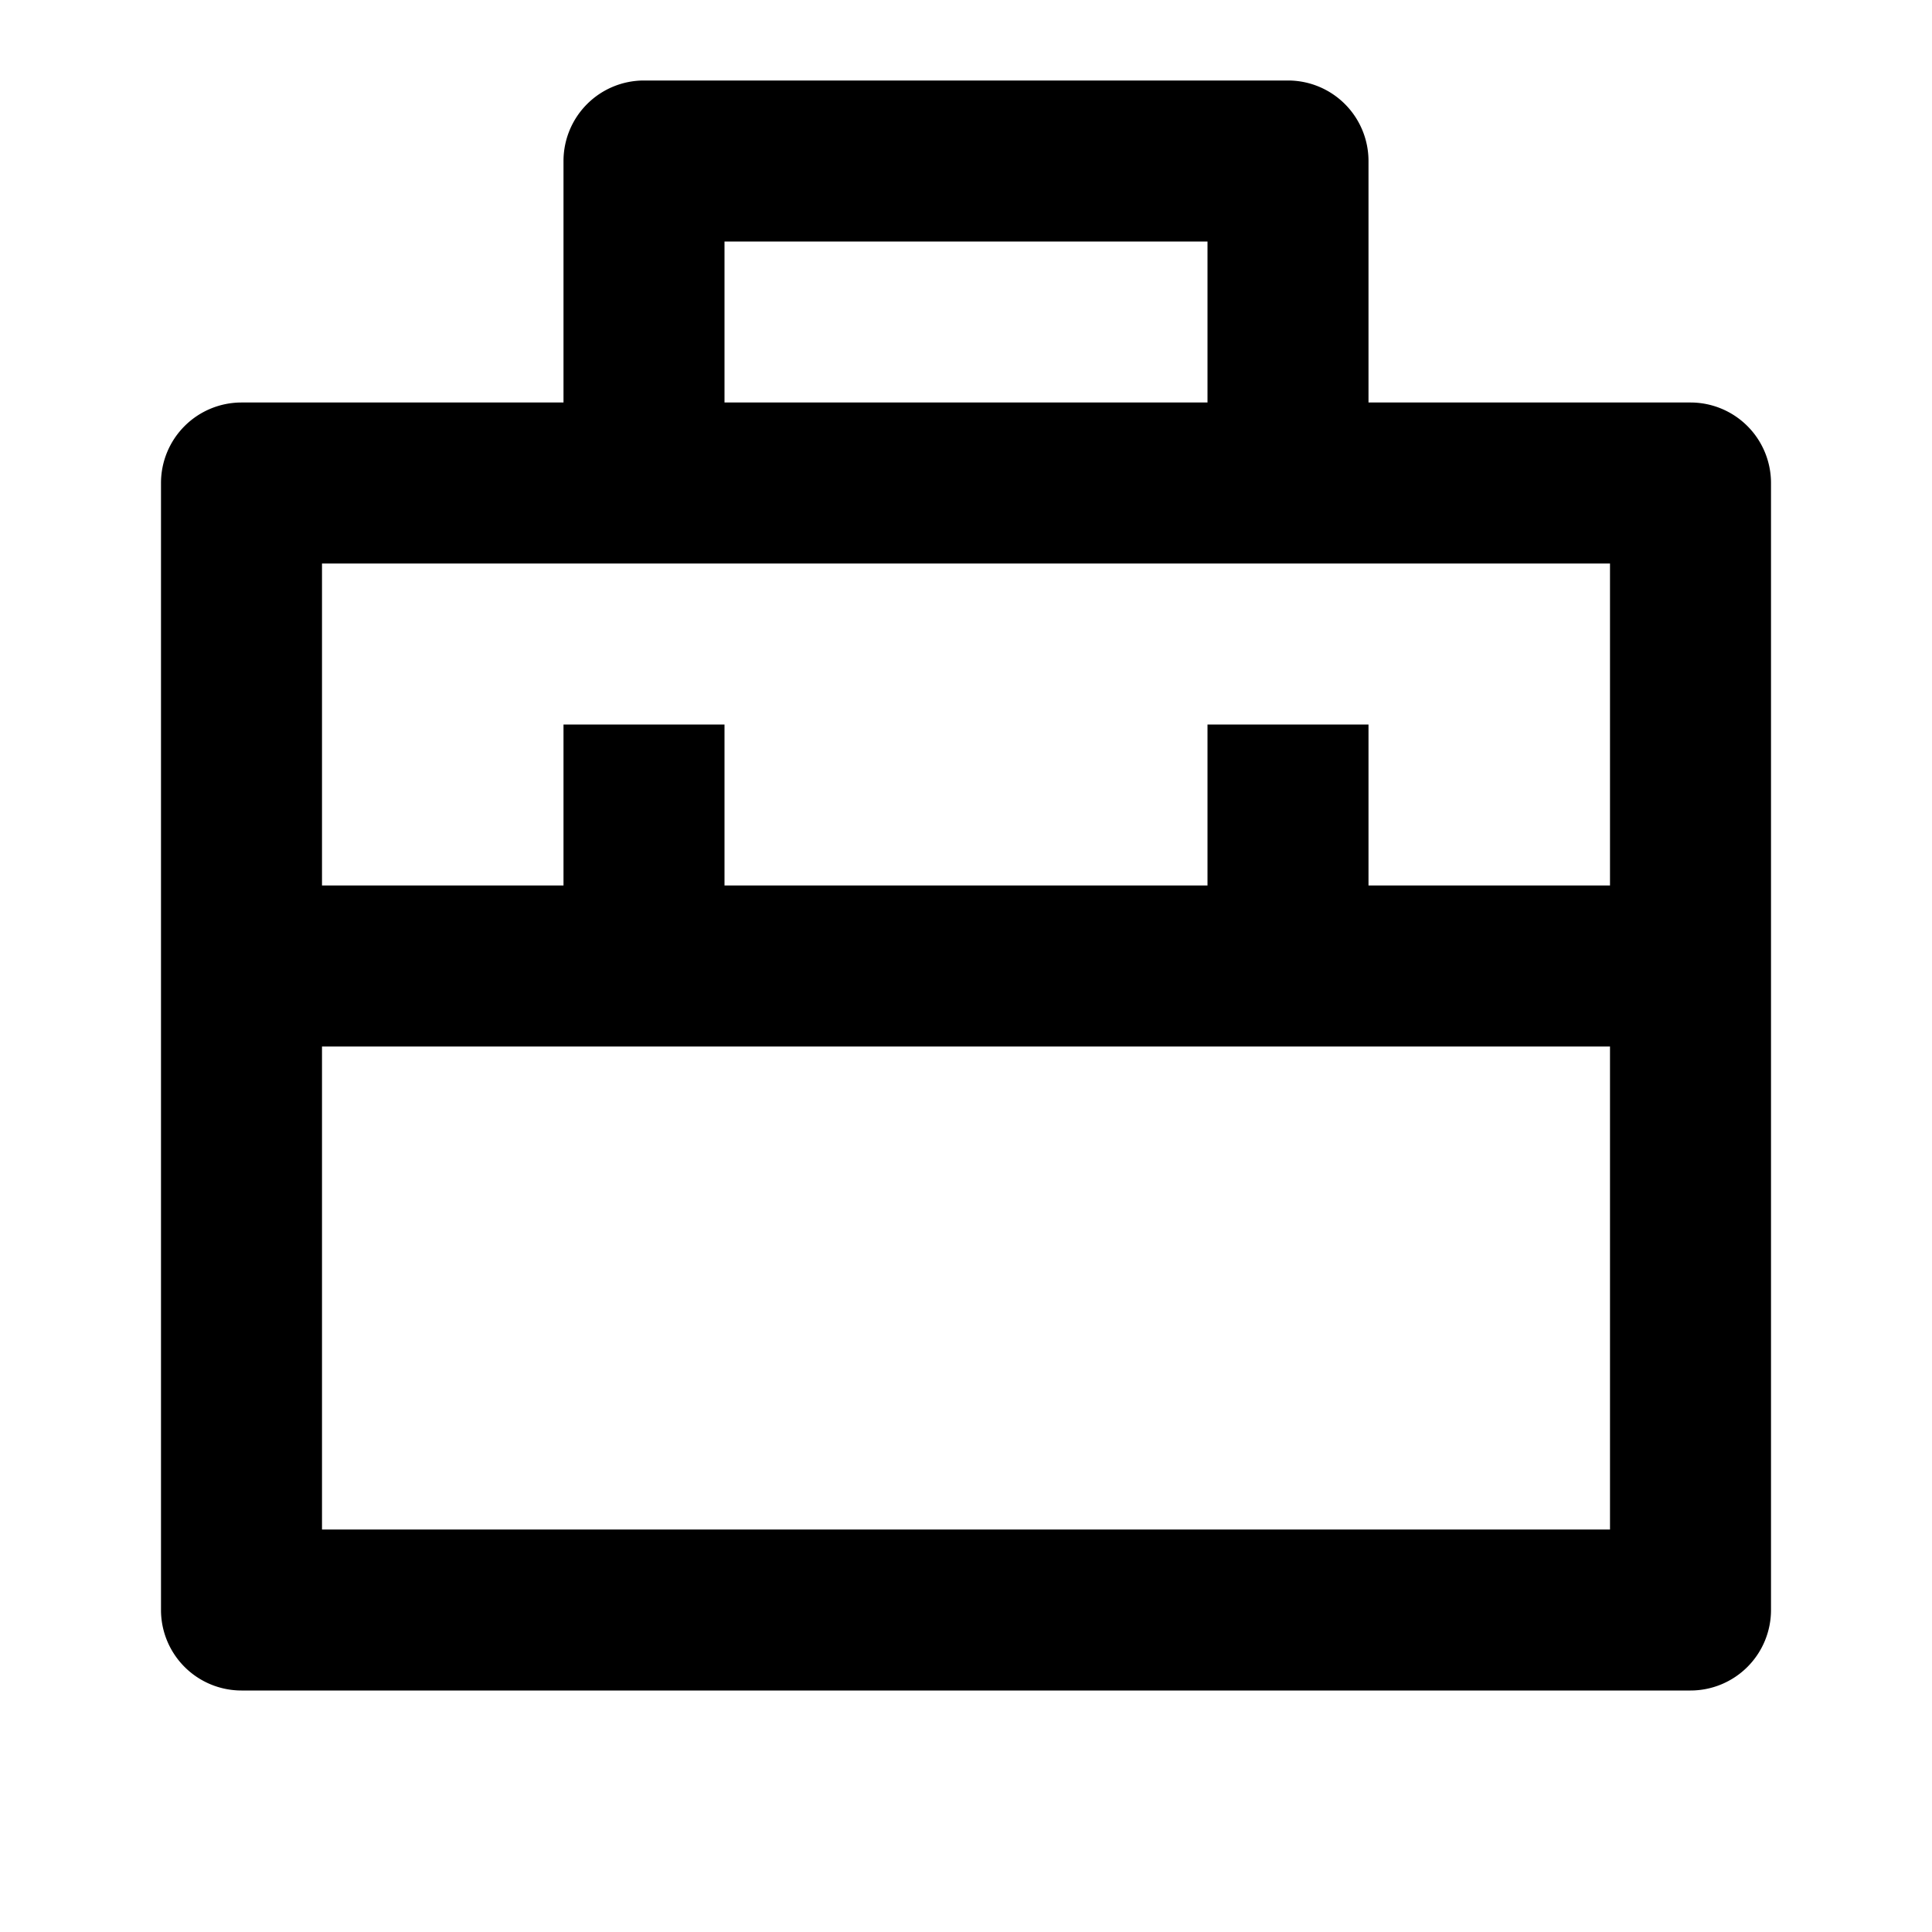 <svg xmlns="http://www.w3.org/2000/svg" width="100%" height="100%" viewBox="0 0 1200 1200"><path fill="currentColor" d="M350 250V100A50 50 0 0 1 400 50H800A50 50 0 0 1 850 100V250H1050A50 50 0 0 1 1100 300V1000A50 50 0 0 1 1050 1050H150A50 50 0 0 1 100 1000V300A50 50 0 0 1 150 250H350zM1000 650H200V950H1000V650zM1000 350H200V550H350V450H450V550H750V450H850V550H1000V350zM450 150V250H750V150H450z" /></svg>